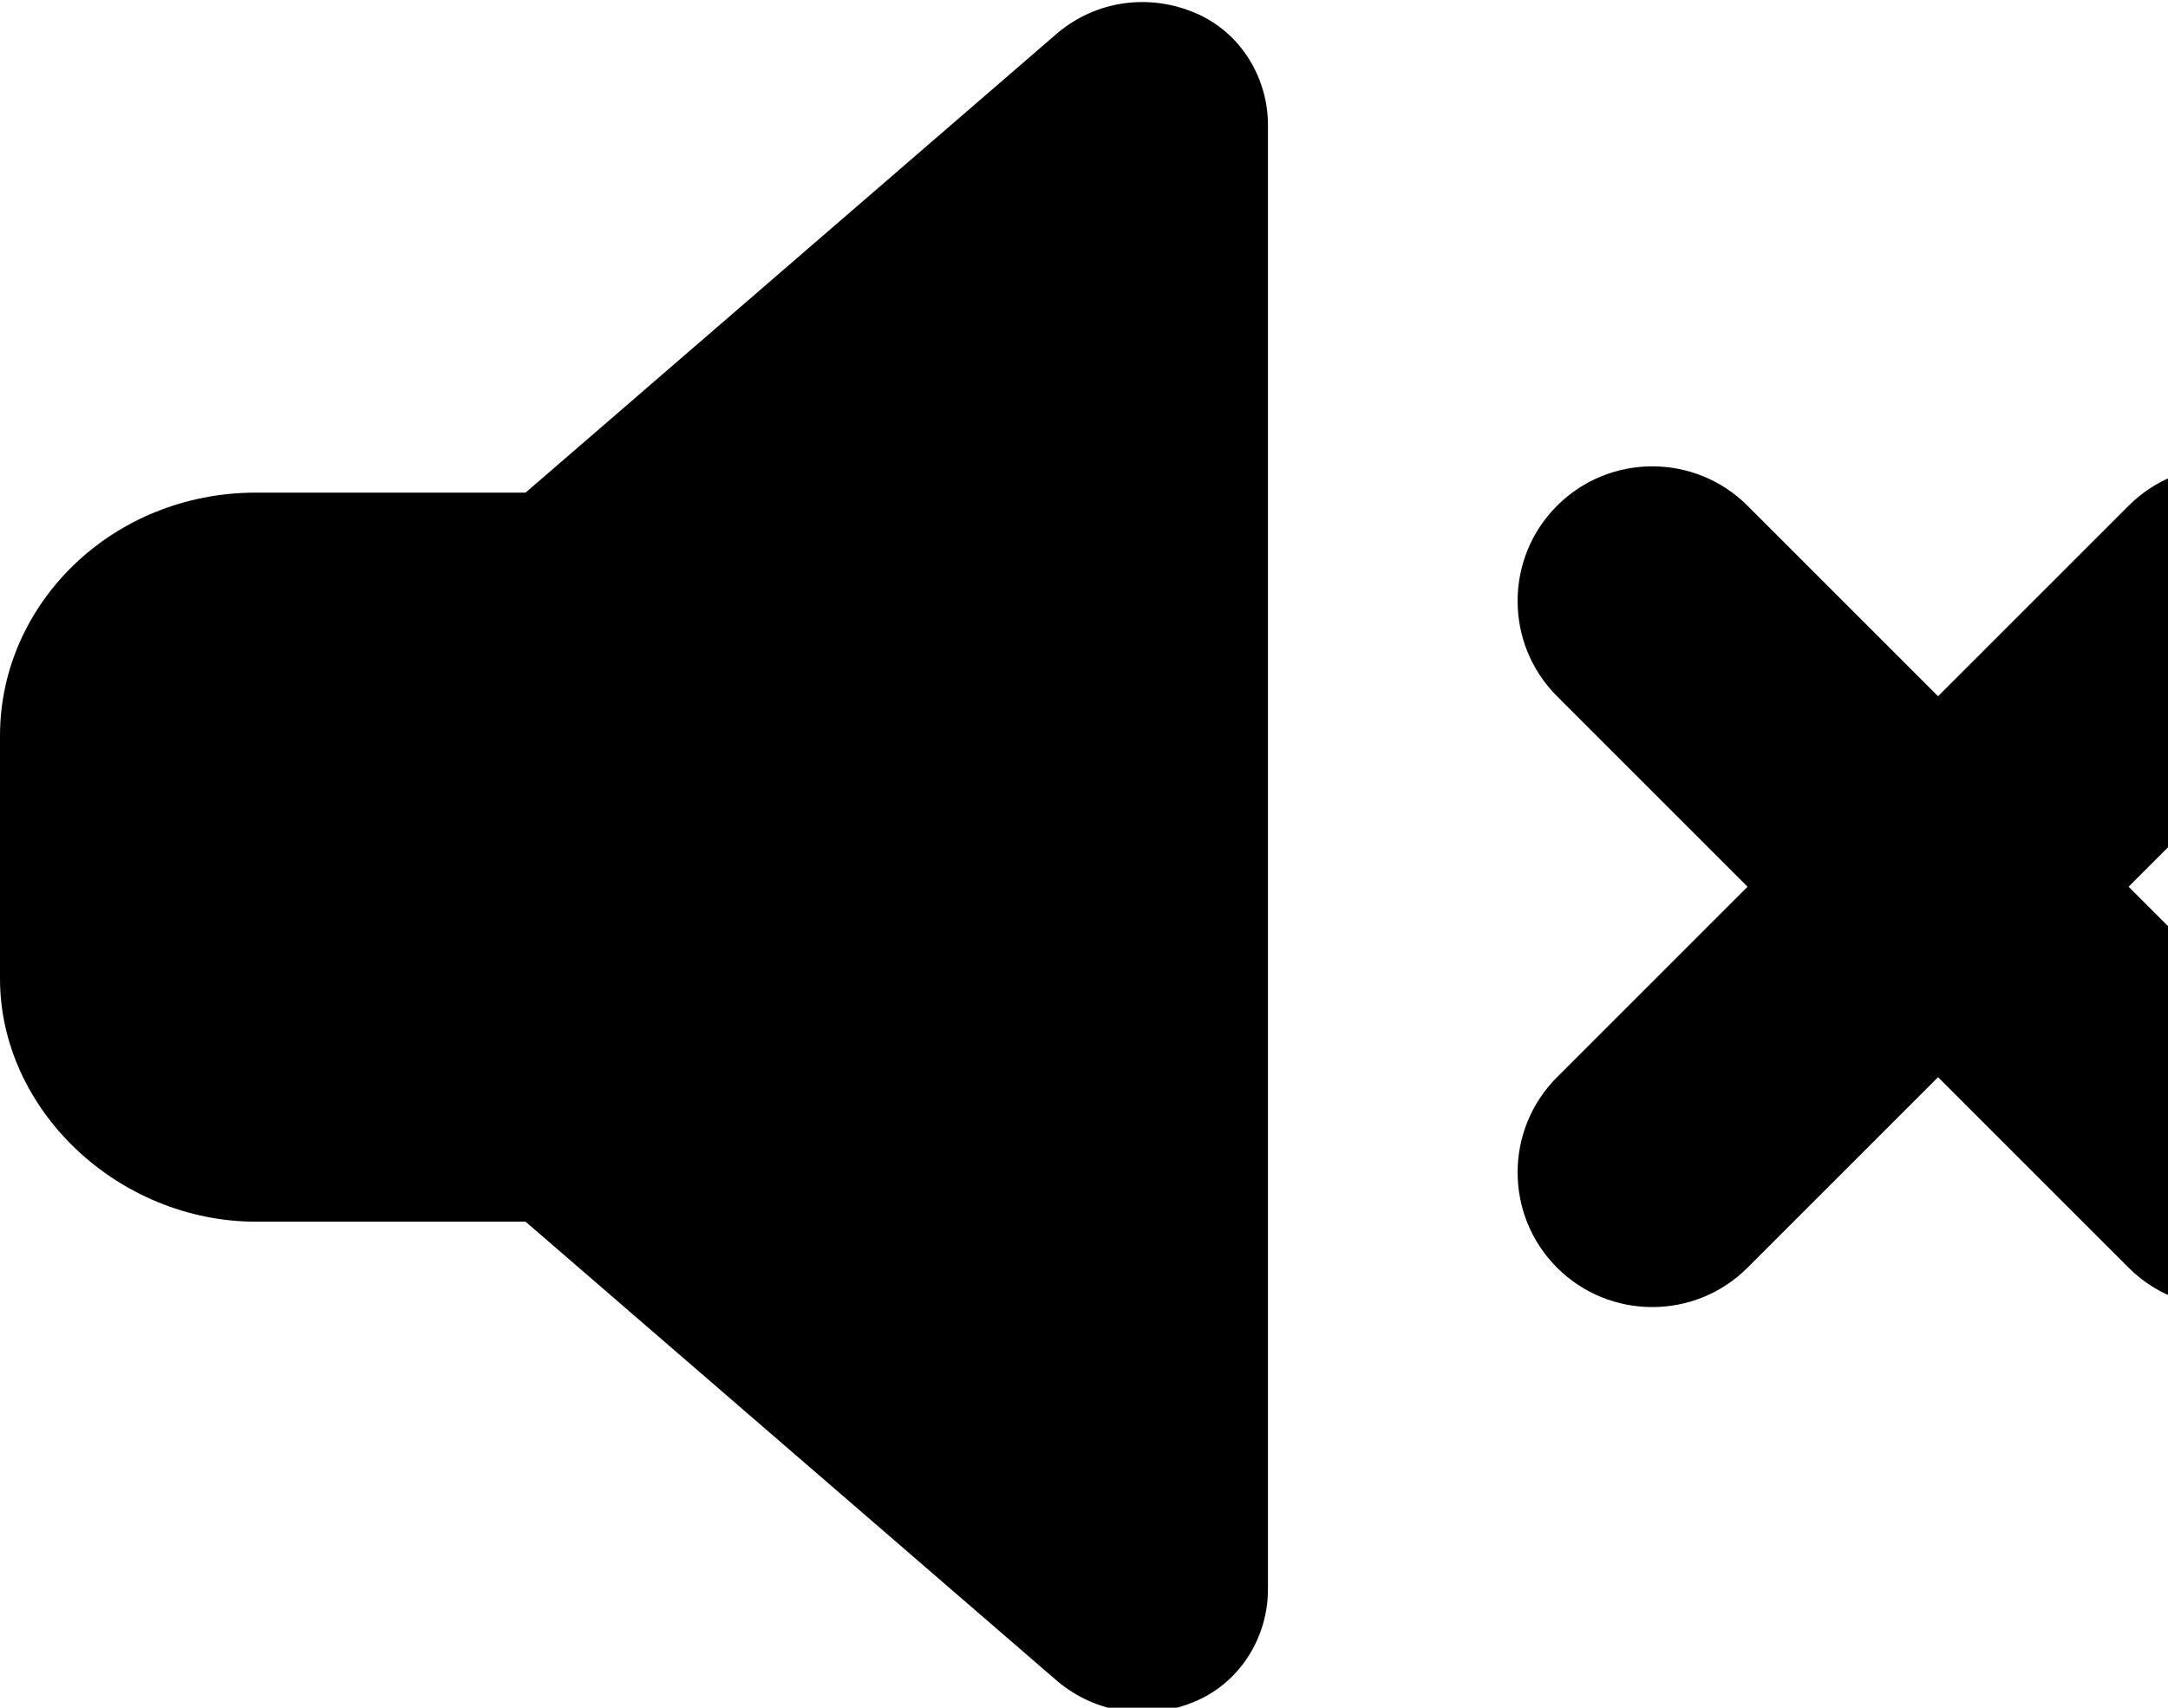 <?xml version="1.0" encoding="utf-8"?>
<!-- Generator: Adobe Illustrator 23.1.0, SVG Export Plug-In . SVG Version: 6.00 Build 0)  -->
<svg version="1.1" id="레이어_1" xmlns="http://www.w3.org/2000/svg" xmlns:xlink="http://www.w3.org/1999/xlink" x="0px"
	 y="0px" viewBox="0 0 33 26" style="enable-background:new 0 0 33 26;" xml:space="preserve">
<path d="M18.2,0.2c0.7,0.3,1.1,1,1.1,1.7v22.3c0,0.7-0.4,1.4-1.1,1.7c-0.7,0.3-1.5,0.2-2.1-0.3l-8.1-7H3.9c-2.1,0-3.9-1.7-3.9-3.7
	v-3.7c0-2,1.7-3.7,3.9-3.7H8l8.1-7C16.7,0,17.5-0.1,18.2,0.2z"/>
<path d="M35.3,10.6c0.8-0.8,0.8-2.1,0-2.9s-2.1-0.8-2.9,0l-2.9,2.9l-2.9-2.9c-0.8-0.8-2.1-0.8-2.9,0s-0.8,2.1,0,2.9l2.9,2.9
	l-2.9,2.9c-0.8,0.8-0.8,2.1,0,2.9c0.8,0.8,2.1,0.8,2.9,0l2.9-2.9l2.9,2.9c0.8,0.8,2.1,0.8,2.9,0c0.8-0.8,0.8-2.1,0-2.9l-2.9-2.9
	L35.3,10.6z"/>
</svg>
